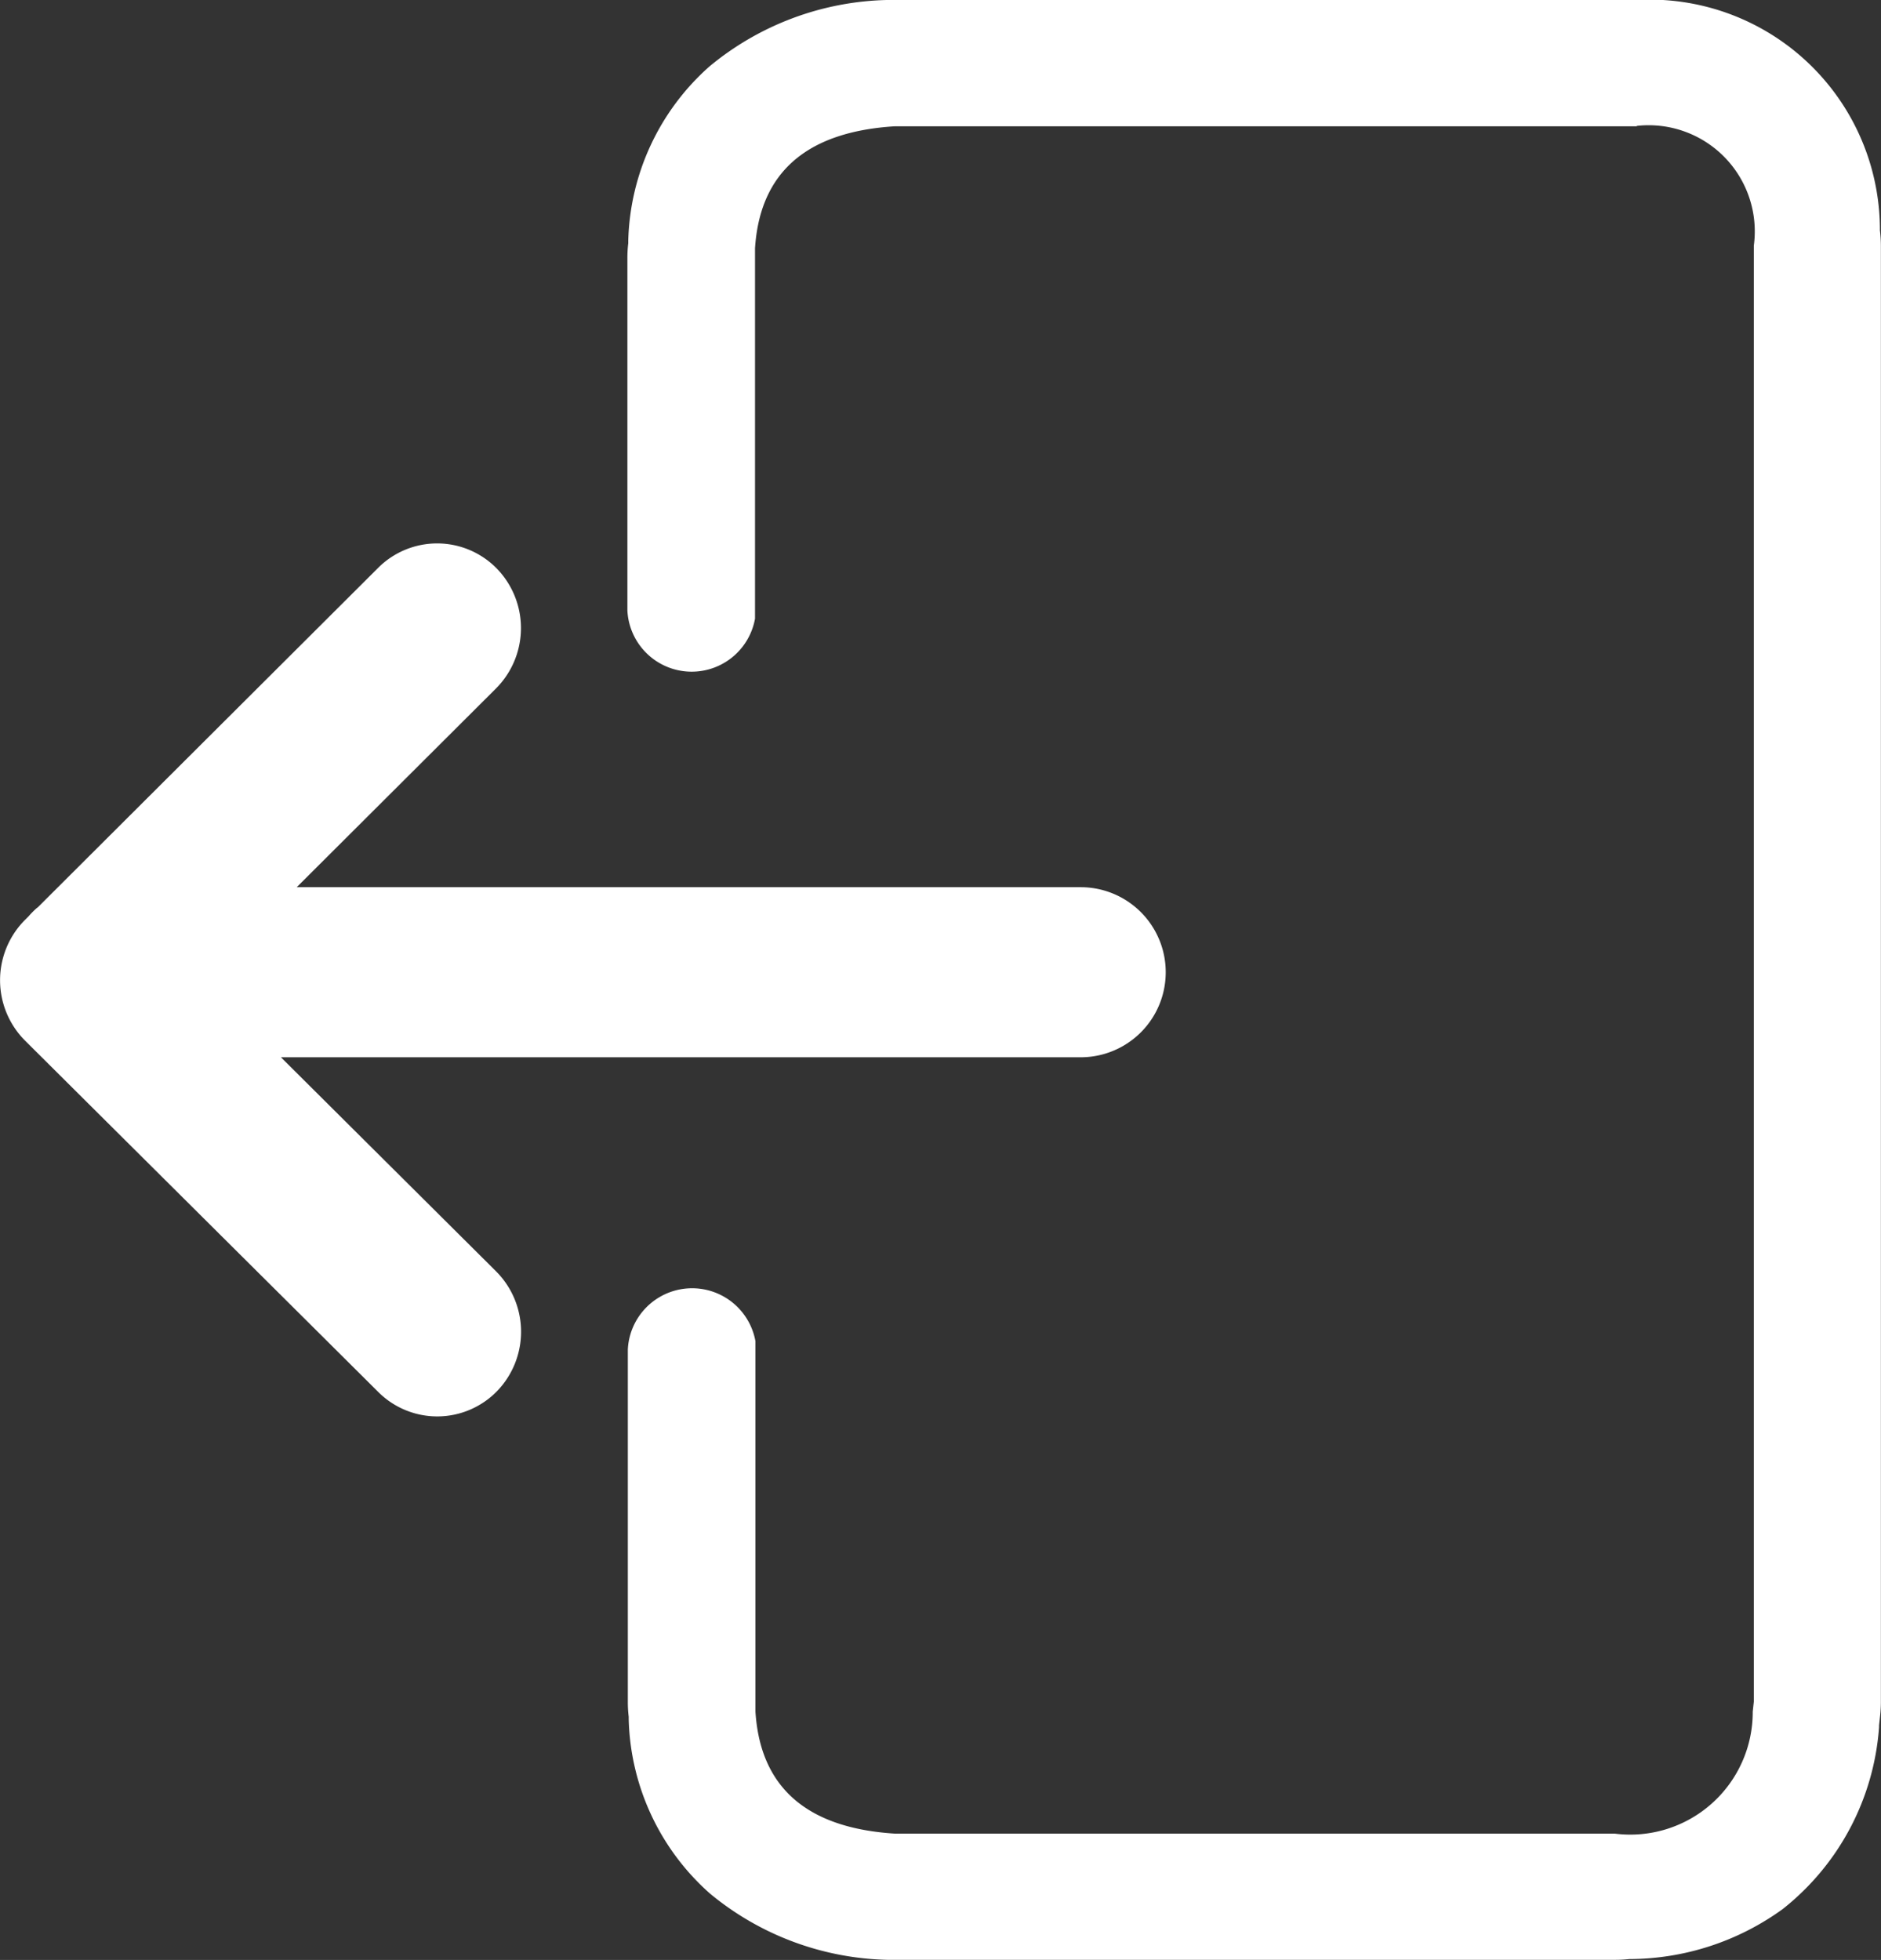 <svg xmlns="http://www.w3.org/2000/svg" viewBox="-4987 -5768 17.275 18">
  <rect x="-4987" y="-5768" width="17.275" height="18" fill="#333333" stroke="none"/>
  <defs>
    <style>
      .cls-1 {
        fill: #fff;
      }
    </style>
  </defs>
  <g id="Group_4515" data-name="Group 4515" transform="translate(-6581 -5592)">
    <g id="注销" transform="translate(1542.667 -208)">
      <path id="Path_1129" data-name="Path 1129" class="cls-1" d="M51.676,301.431a.794.794,0,0,0-.081.081l-.032.032h0l-.009.009a.785.785,0,0,0,.009,1.1l3.245,3.228a.766.766,0,0,0,1.09-.009.785.785,0,0,0-.009-1.1l-1.976-1.966h7.345a.781.781,0,0,0,0-1.562h-7.2l1.83-1.825a.785.785,0,0,0,.009-1.1.766.766,0,0,0-1.09-.009l-3.13,3.122Z" transform="translate(0 -261.096)"/>
      <path id="Path_1130" data-name="Path 1130" class="cls-1" d="M367.733,33.16h-6.814q-1.215.076-1.282,1.121l0,.091v3.31a.591.591,0,0,1-1.172-.075V34.372a1.149,1.149,0,0,1,.008-.139v-.024h0a2.212,2.212,0,0,1,.747-1.6A2.648,2.648,0,0,1,360.845,32l.073,0v0h6.814a2.115,2.115,0,0,1,2.236,2.116,1.156,1.156,0,0,1,.009.14V47.628h0a1.135,1.135,0,0,1-.007.127l-.01.091h0l0,.018a2.342,2.342,0,0,1-.885,1.669,2.41,2.41,0,0,1-1.409.459,1.2,1.2,0,0,1-.131.007l-6.61,0-.073,0a2.647,2.647,0,0,1-1.628-.608,2.212,2.212,0,0,1-.747-1.6h0v-.024a1.149,1.149,0,0,1-.008-.139V44.393a.591.591,0,0,1,1.172-.075v3.31l0,.091q.066,1.045,1.282,1.121h6.61a1.125,1.125,0,0,0,1.267-1.121l.01-.091V34.256a.975.975,0,0,0-1.073-1.1Z" transform="translate(-301.37)"/>
    </g>
  </g>
</svg>
